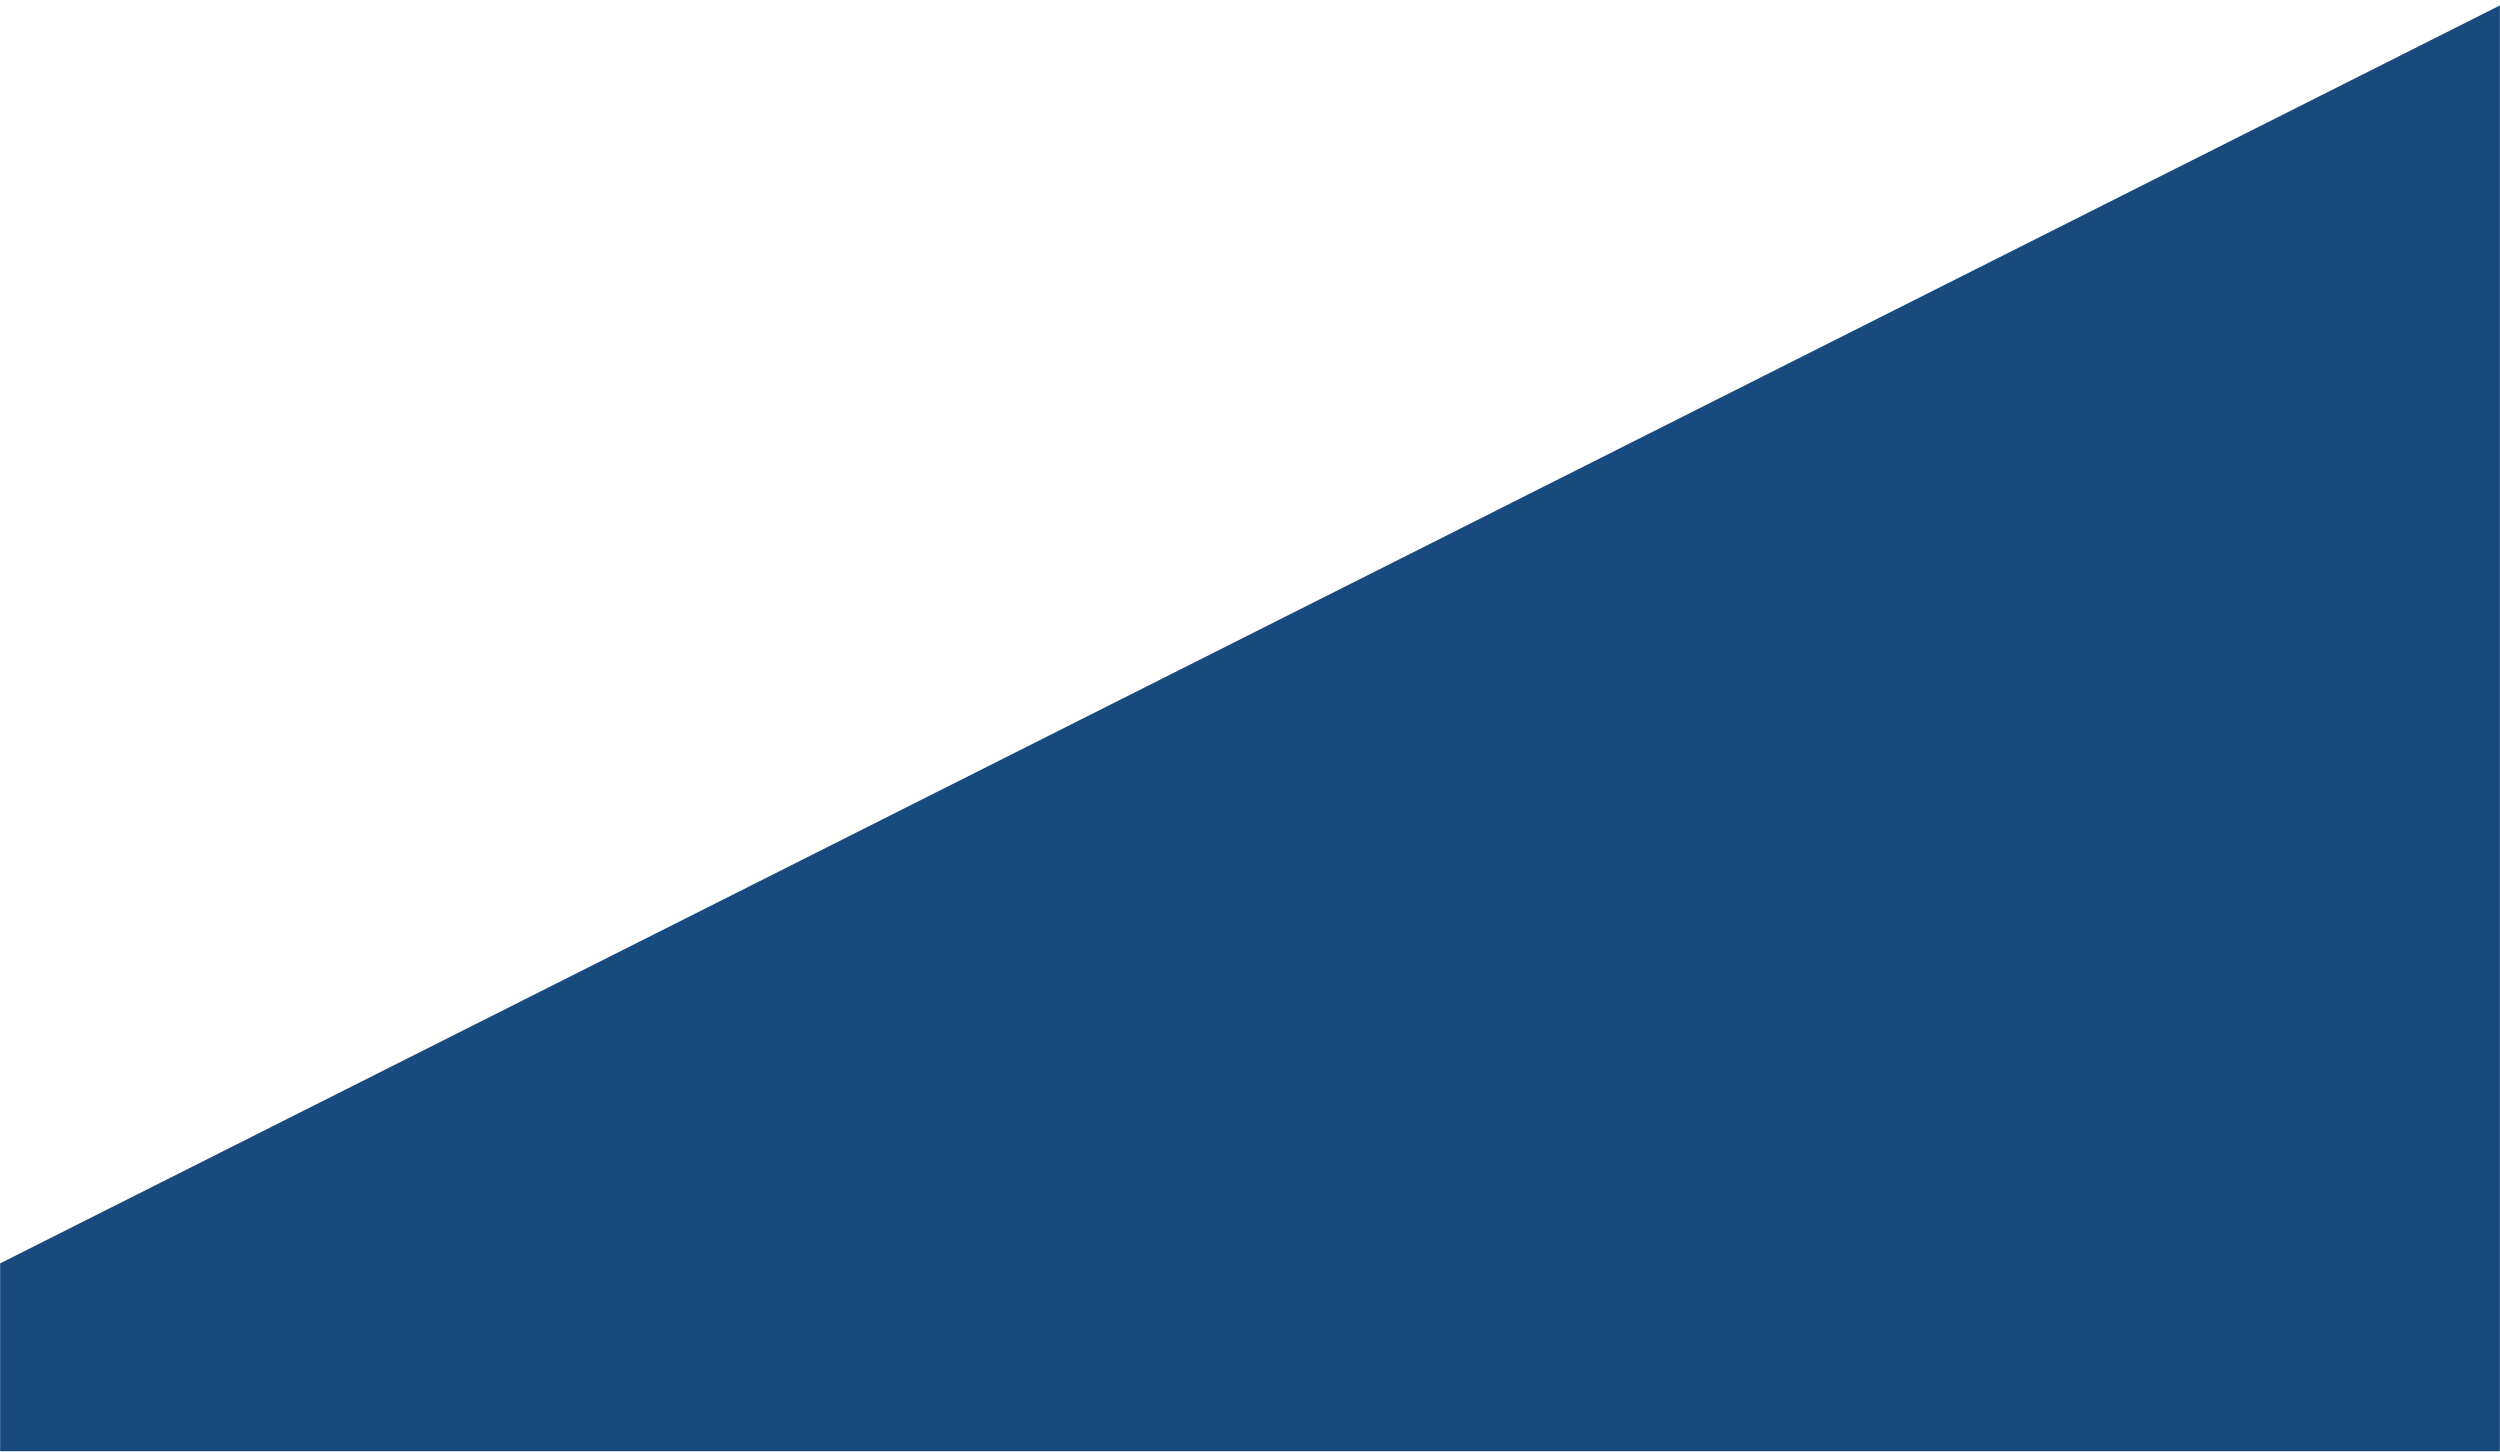 <svg xmlns="http://www.w3.org/2000/svg" version="1.1" xmlns:xlink="http://www.w3.org/1999/xlink" xmlns:svgjs="http://svgjs.com/svgjs" width="1860" height="1080" preserveAspectRatio="none" viewBox="0 0 1860 1080"><g mask="url(&quot;#SvgjsMask1268&quot;)" fill="none"><path d="M 0,940 C 372,752.8 1488,191.2 1860,4L1860 1080L0 1080z" fill="rgba(24, 74, 126, 1)"></path></g><defs><mask id="SvgjsMask1268"><rect width="1860" height="1080" fill="#ffffff"></rect></mask></defs></svg>